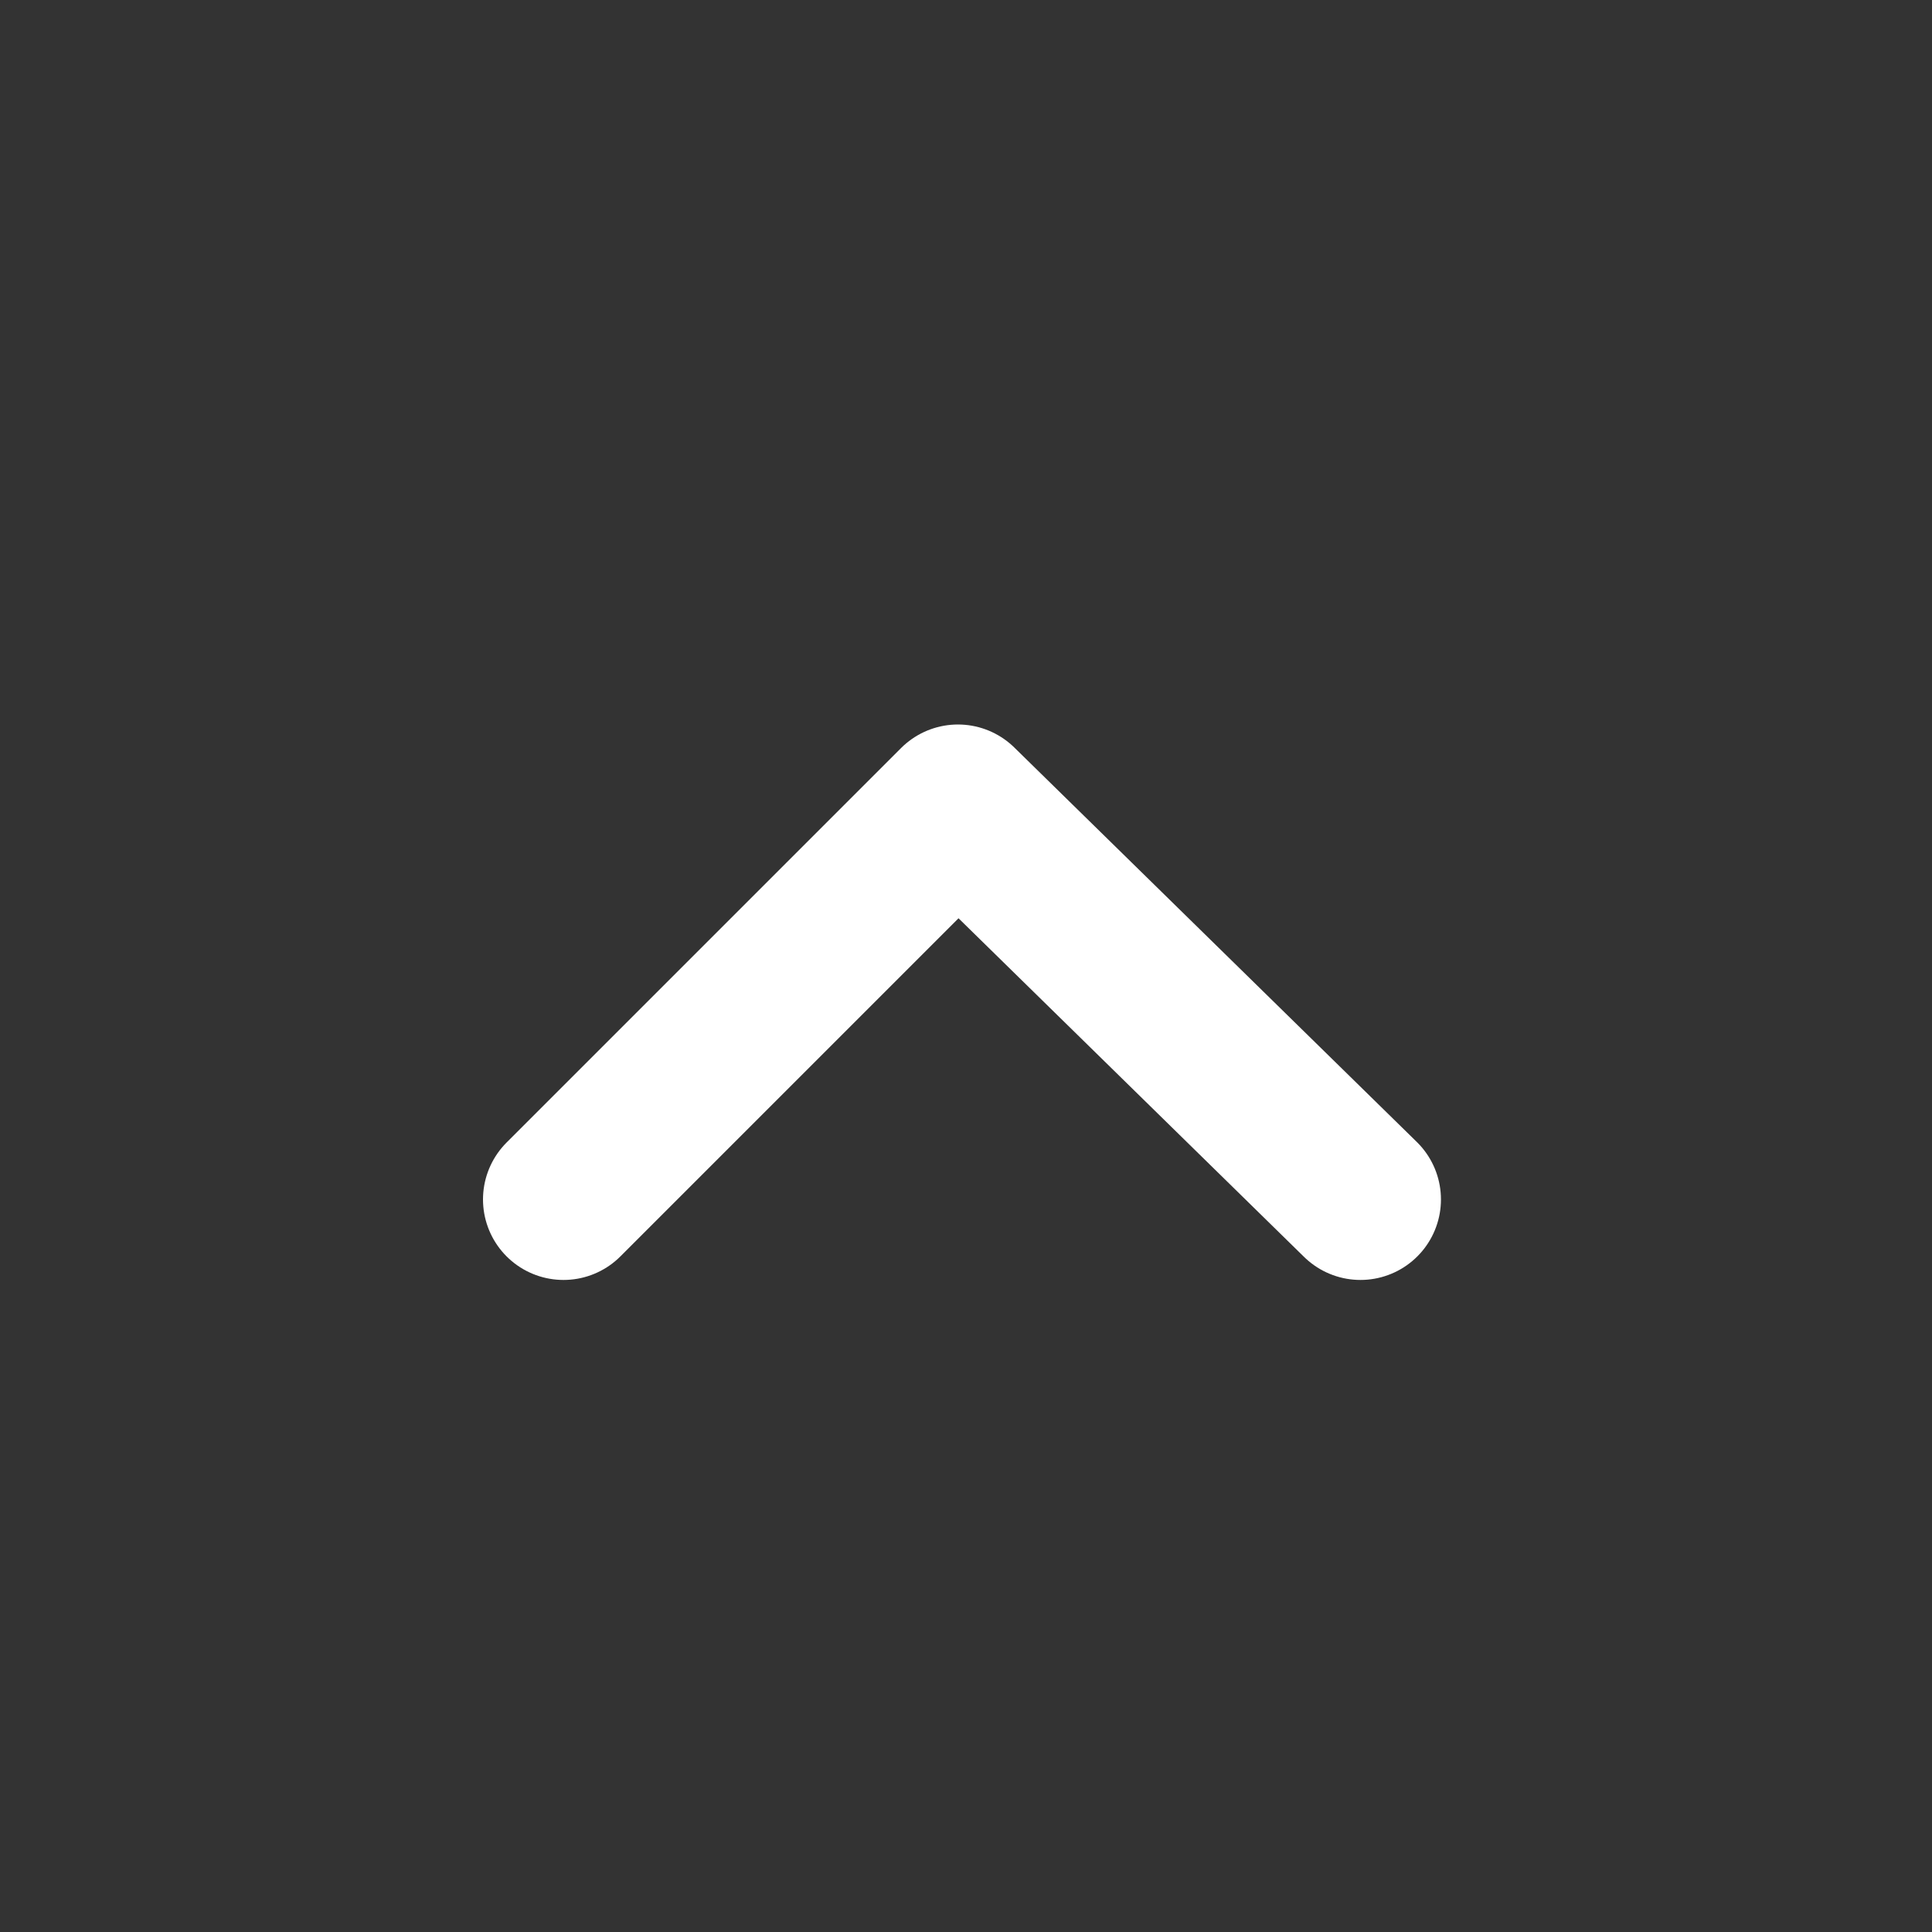 <svg fill="none" height="24" viewBox="0 0 24 24" width="24" xmlns="http://www.w3.org/2000/svg"><rect x="0" y="0" width="24" height="24" fill="#333333" stroke="none"/><path d="m7 14.9 4.9-4.9 5 4.9" stroke="#fff" stroke-linecap="round" stroke-linejoin="round" stroke-width="2"/></svg>